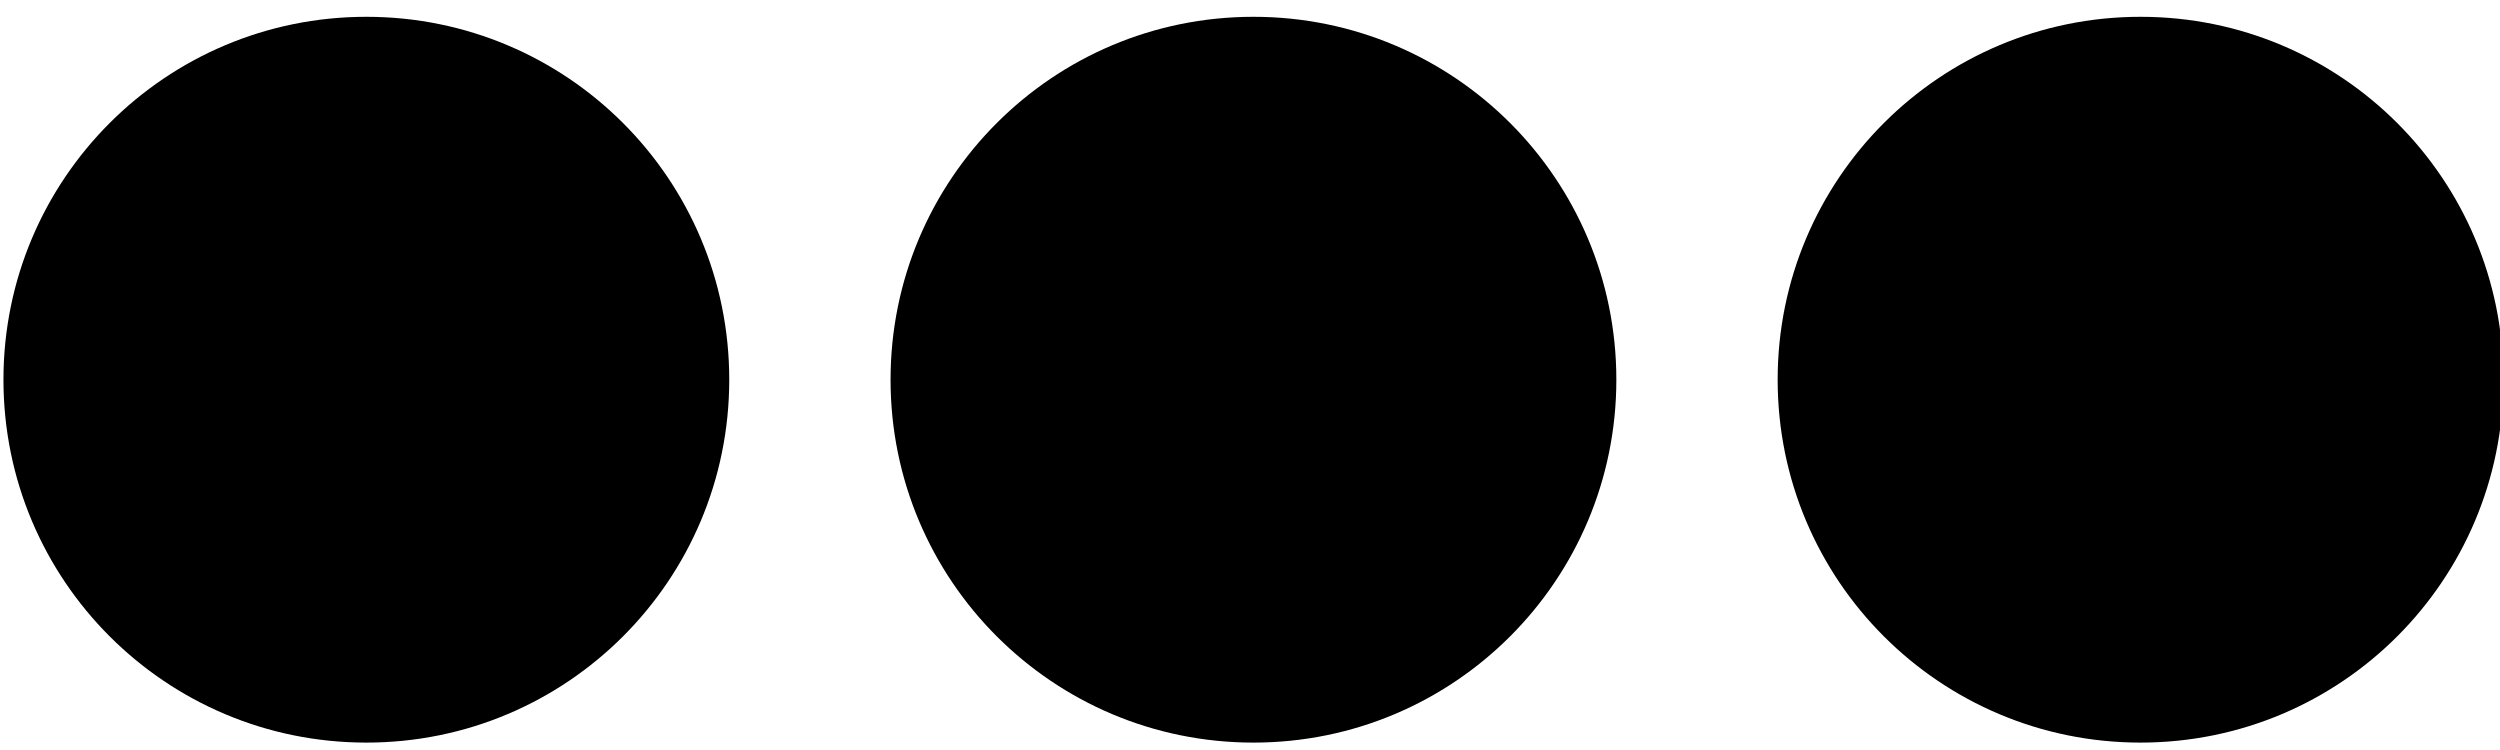 <?xml version="1.0" encoding="UTF-8" standalone="no"?>
<svg
   xmlns:dc="http://purl.org/dc/elements/1.1/"
   xmlns:cc="http://creativecommons.org/ns#"
   xmlns:rdf="http://www.w3.org/1999/02/22-rdf-syntax-ns#"
   xmlns:svg="http://www.w3.org/2000/svg"
   xmlns="http://www.w3.org/2000/svg"
   xmlns:sodipodi="http://sodipodi.sourceforge.net/DTD/sodipodi-0.dtd"
   xmlns:inkscape="http://www.inkscape.org/namespaces/inkscape"
   aria-hidden="true"
   focusable="false"
   data-prefix="fas"
   data-icon="ellipsis-h"
   class="svg-inline--fa fa-ellipsis-h fa-w-16"
   role="img"
   viewBox="0 0 100 30"
   version="1.1"
   id="svg4974"
   sodipodi:docname="dots.svg"
   width="100"
   height="30"
   inkscape:version="0.92.4 (5da689c313, 2019-01-14)">
  <defs
     id="defs4978" />
  <sodipodi:namedview
     pagecolor="#ffffff"
     bordercolor="#666666"
     borderopacity="1"
     objecttolerance="10"
     gridtolerance="10"
     guidetolerance="10"
     inkscape:pageopacity="0"
     inkscape:pageshadow="2"
     inkscape:window-width="1920"
     inkscape:window-height="1017"
     id="namedview4976"
     showgrid="false"
     inkscape:zoom="5.2149125"
     inkscape:cx="75.685768"
     inkscape:cy="55.113743"
     inkscape:window-x="-8"
     inkscape:window-y="-8"
     inkscape:window-maximized="1"
     inkscape:current-layer="svg4974" />
  <path
     d="m 64.654,15.188 c 0,8.024 -6.492,14.516 -14.516,14.516 -8.024,0 -14.516,-6.492 -14.516,-14.516 0,-8.024 6.492,-14.516 14.516,-14.516 8.024,0 14.516,6.492 14.516,14.516 z M 85.622,0.672 c -8.024,0 -14.516,6.492 -14.516,14.516 0,8.024 6.492,14.516 14.516,14.516 8.024,0 14.516,-6.492 14.516,-14.516 0,-8.024 -6.492,-14.516 -14.516,-14.516 z m -70.968,0 c -8.024,0 -14.516,6.492 -14.516,14.516 0,8.024 6.492,14.516 14.516,14.516 8.024,0 14.516,-6.492 14.516,-14.516 0,-8.024 -6.492,-14.516 -14.516,-14.516 z"
     id="path4972"
     inkscape:connector-curvature="0"
     style="fill:currentColor;stroke-width:0.202" />
</svg>
